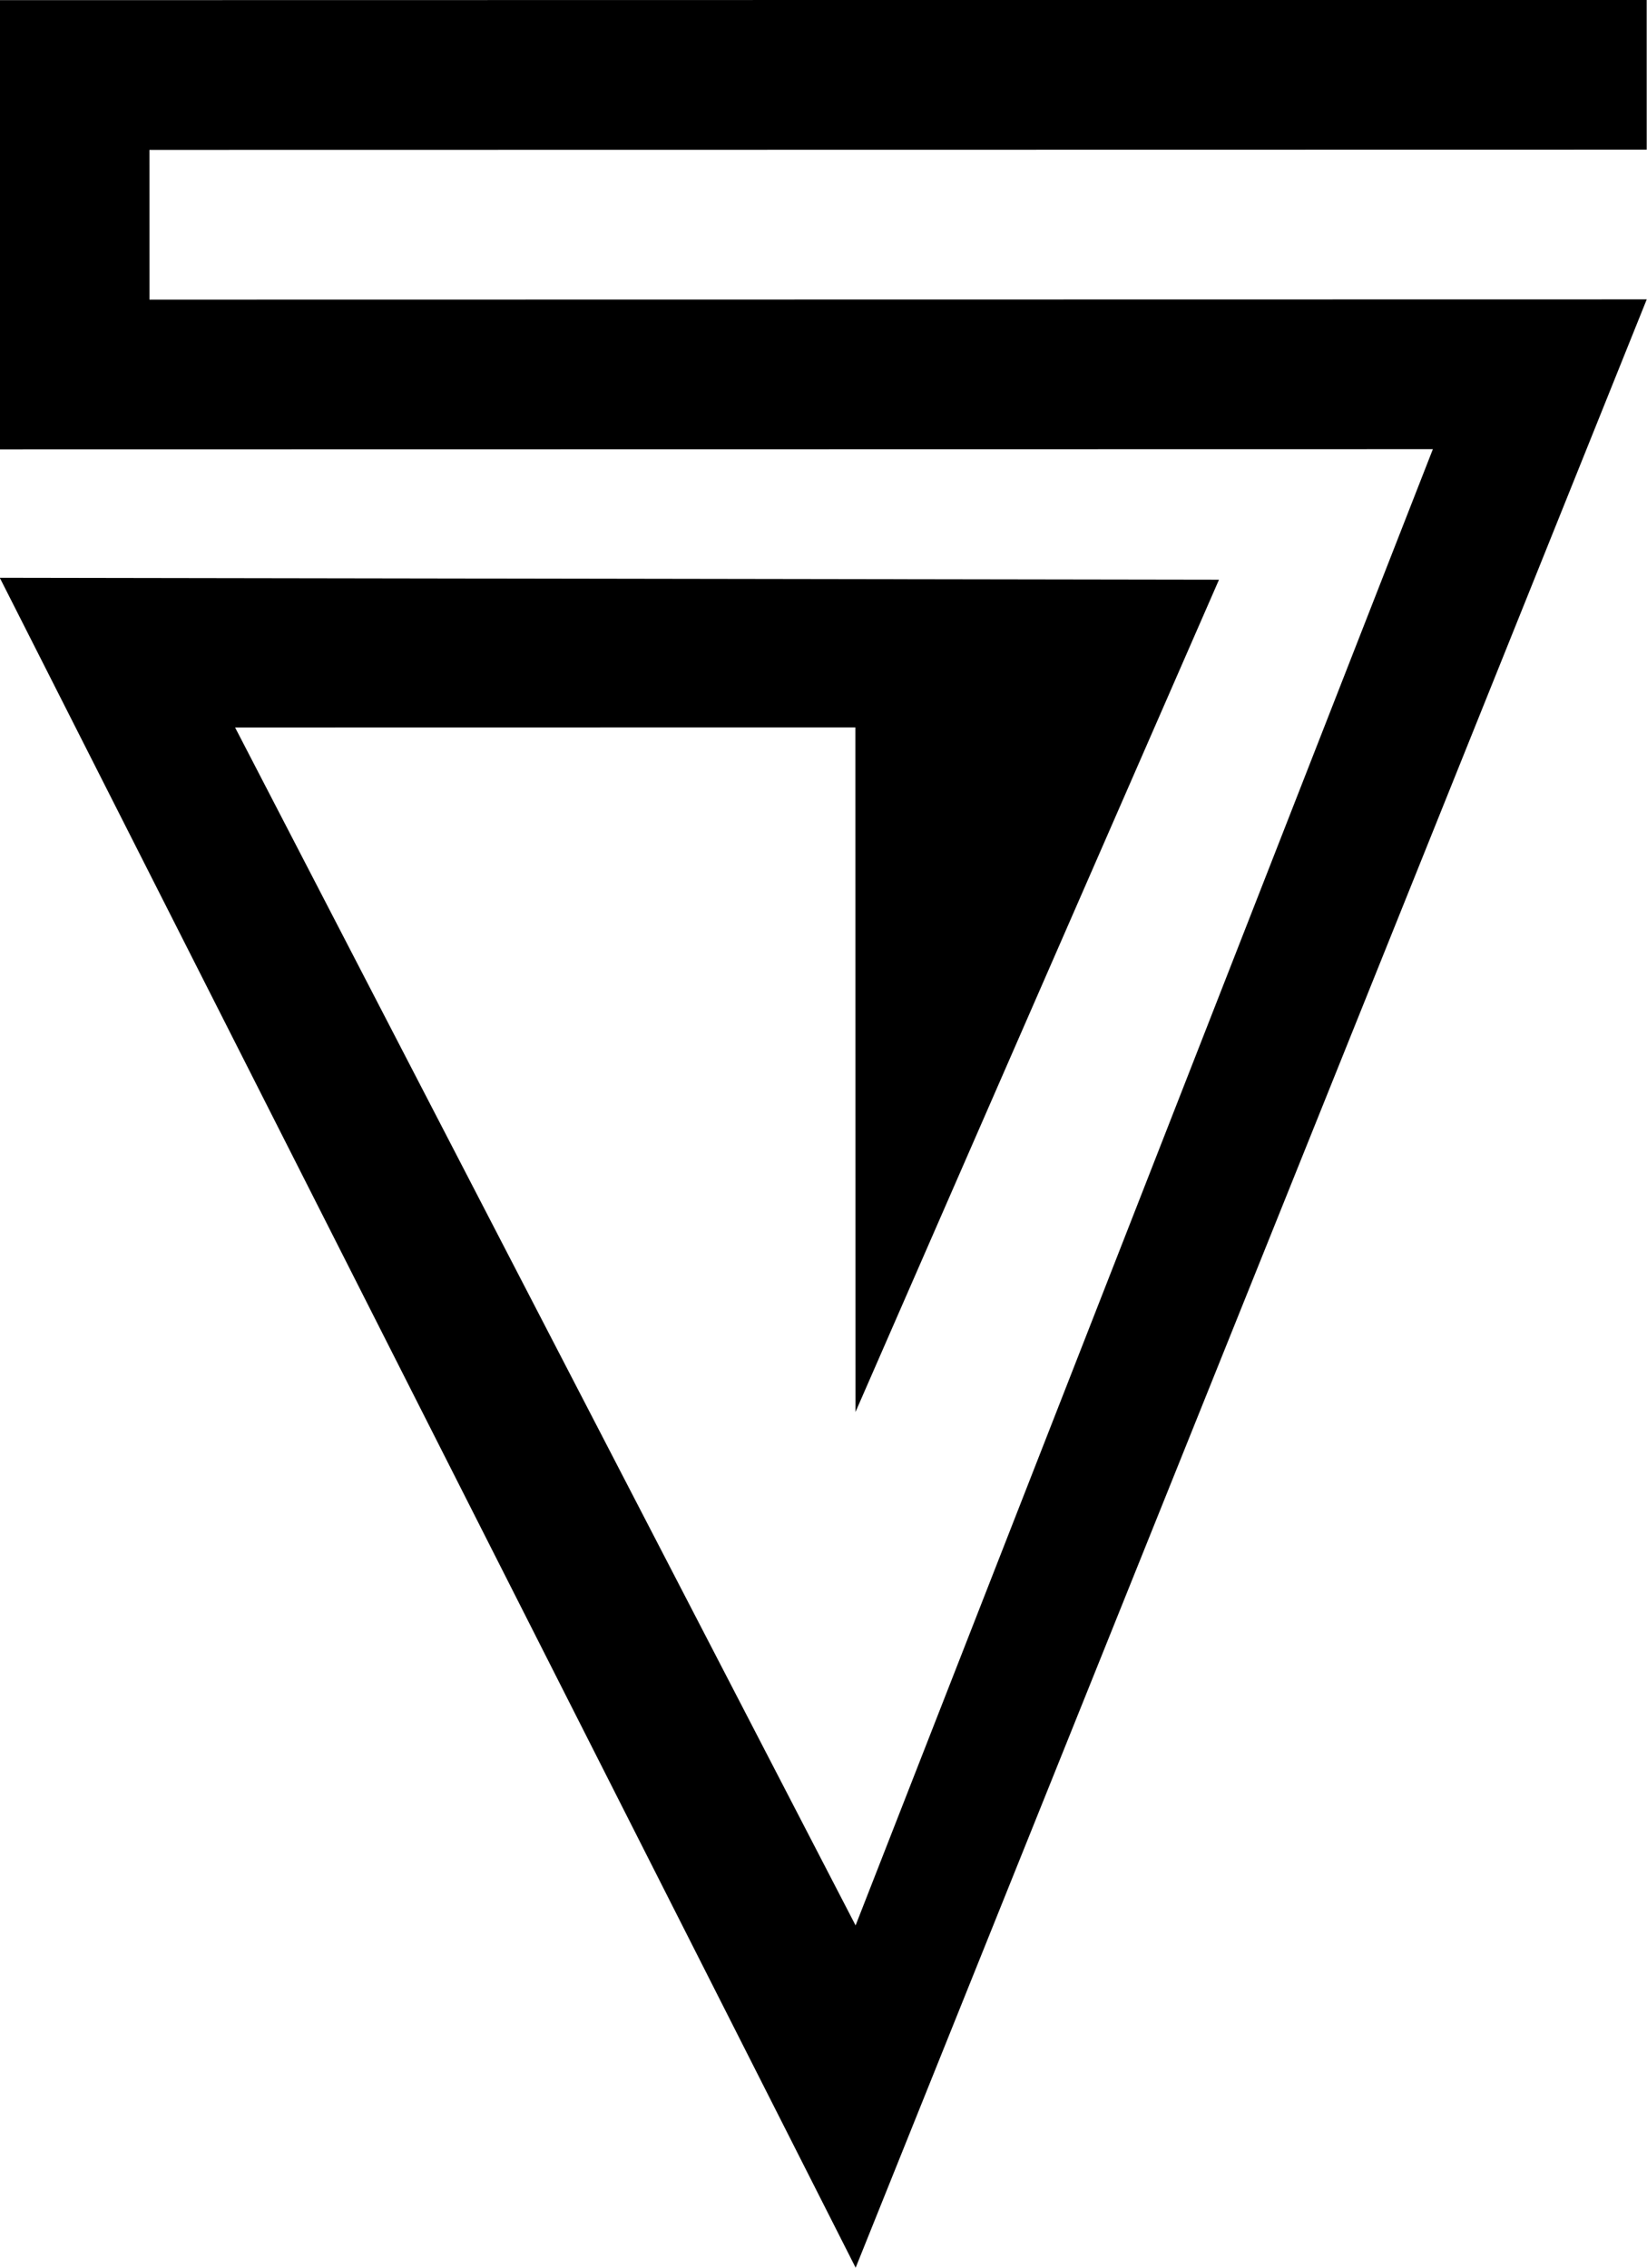 <?xml version="1.0" encoding="UTF-8"?>
<svg width="770px" height="1060px" viewBox="0 0 770 1060" xmlns="http://www.w3.org/2000/svg" xmlns:xlink="http://www.w3.org/1999/xlink" version="1.1">
 <!-- Generated by Pixelmator Pro 2.0.8 -->
 <path id="Path" d="M769.855 -0.059 L-0.145 0.068 -0.111 210.068 669.889 209.958 400.002 900.002 109.91 340.05 399.91 340.002 399.963 660.002 569.899 270.974 -0.101 270.068 400.029 1060.002 769.878 139.941 69.878 140.056 69.866 70.056 769.866 69.941 769.855 -0.059 Z" fill="currentColor" fill-opacity="1" stroke="transparent"/>
</svg>
